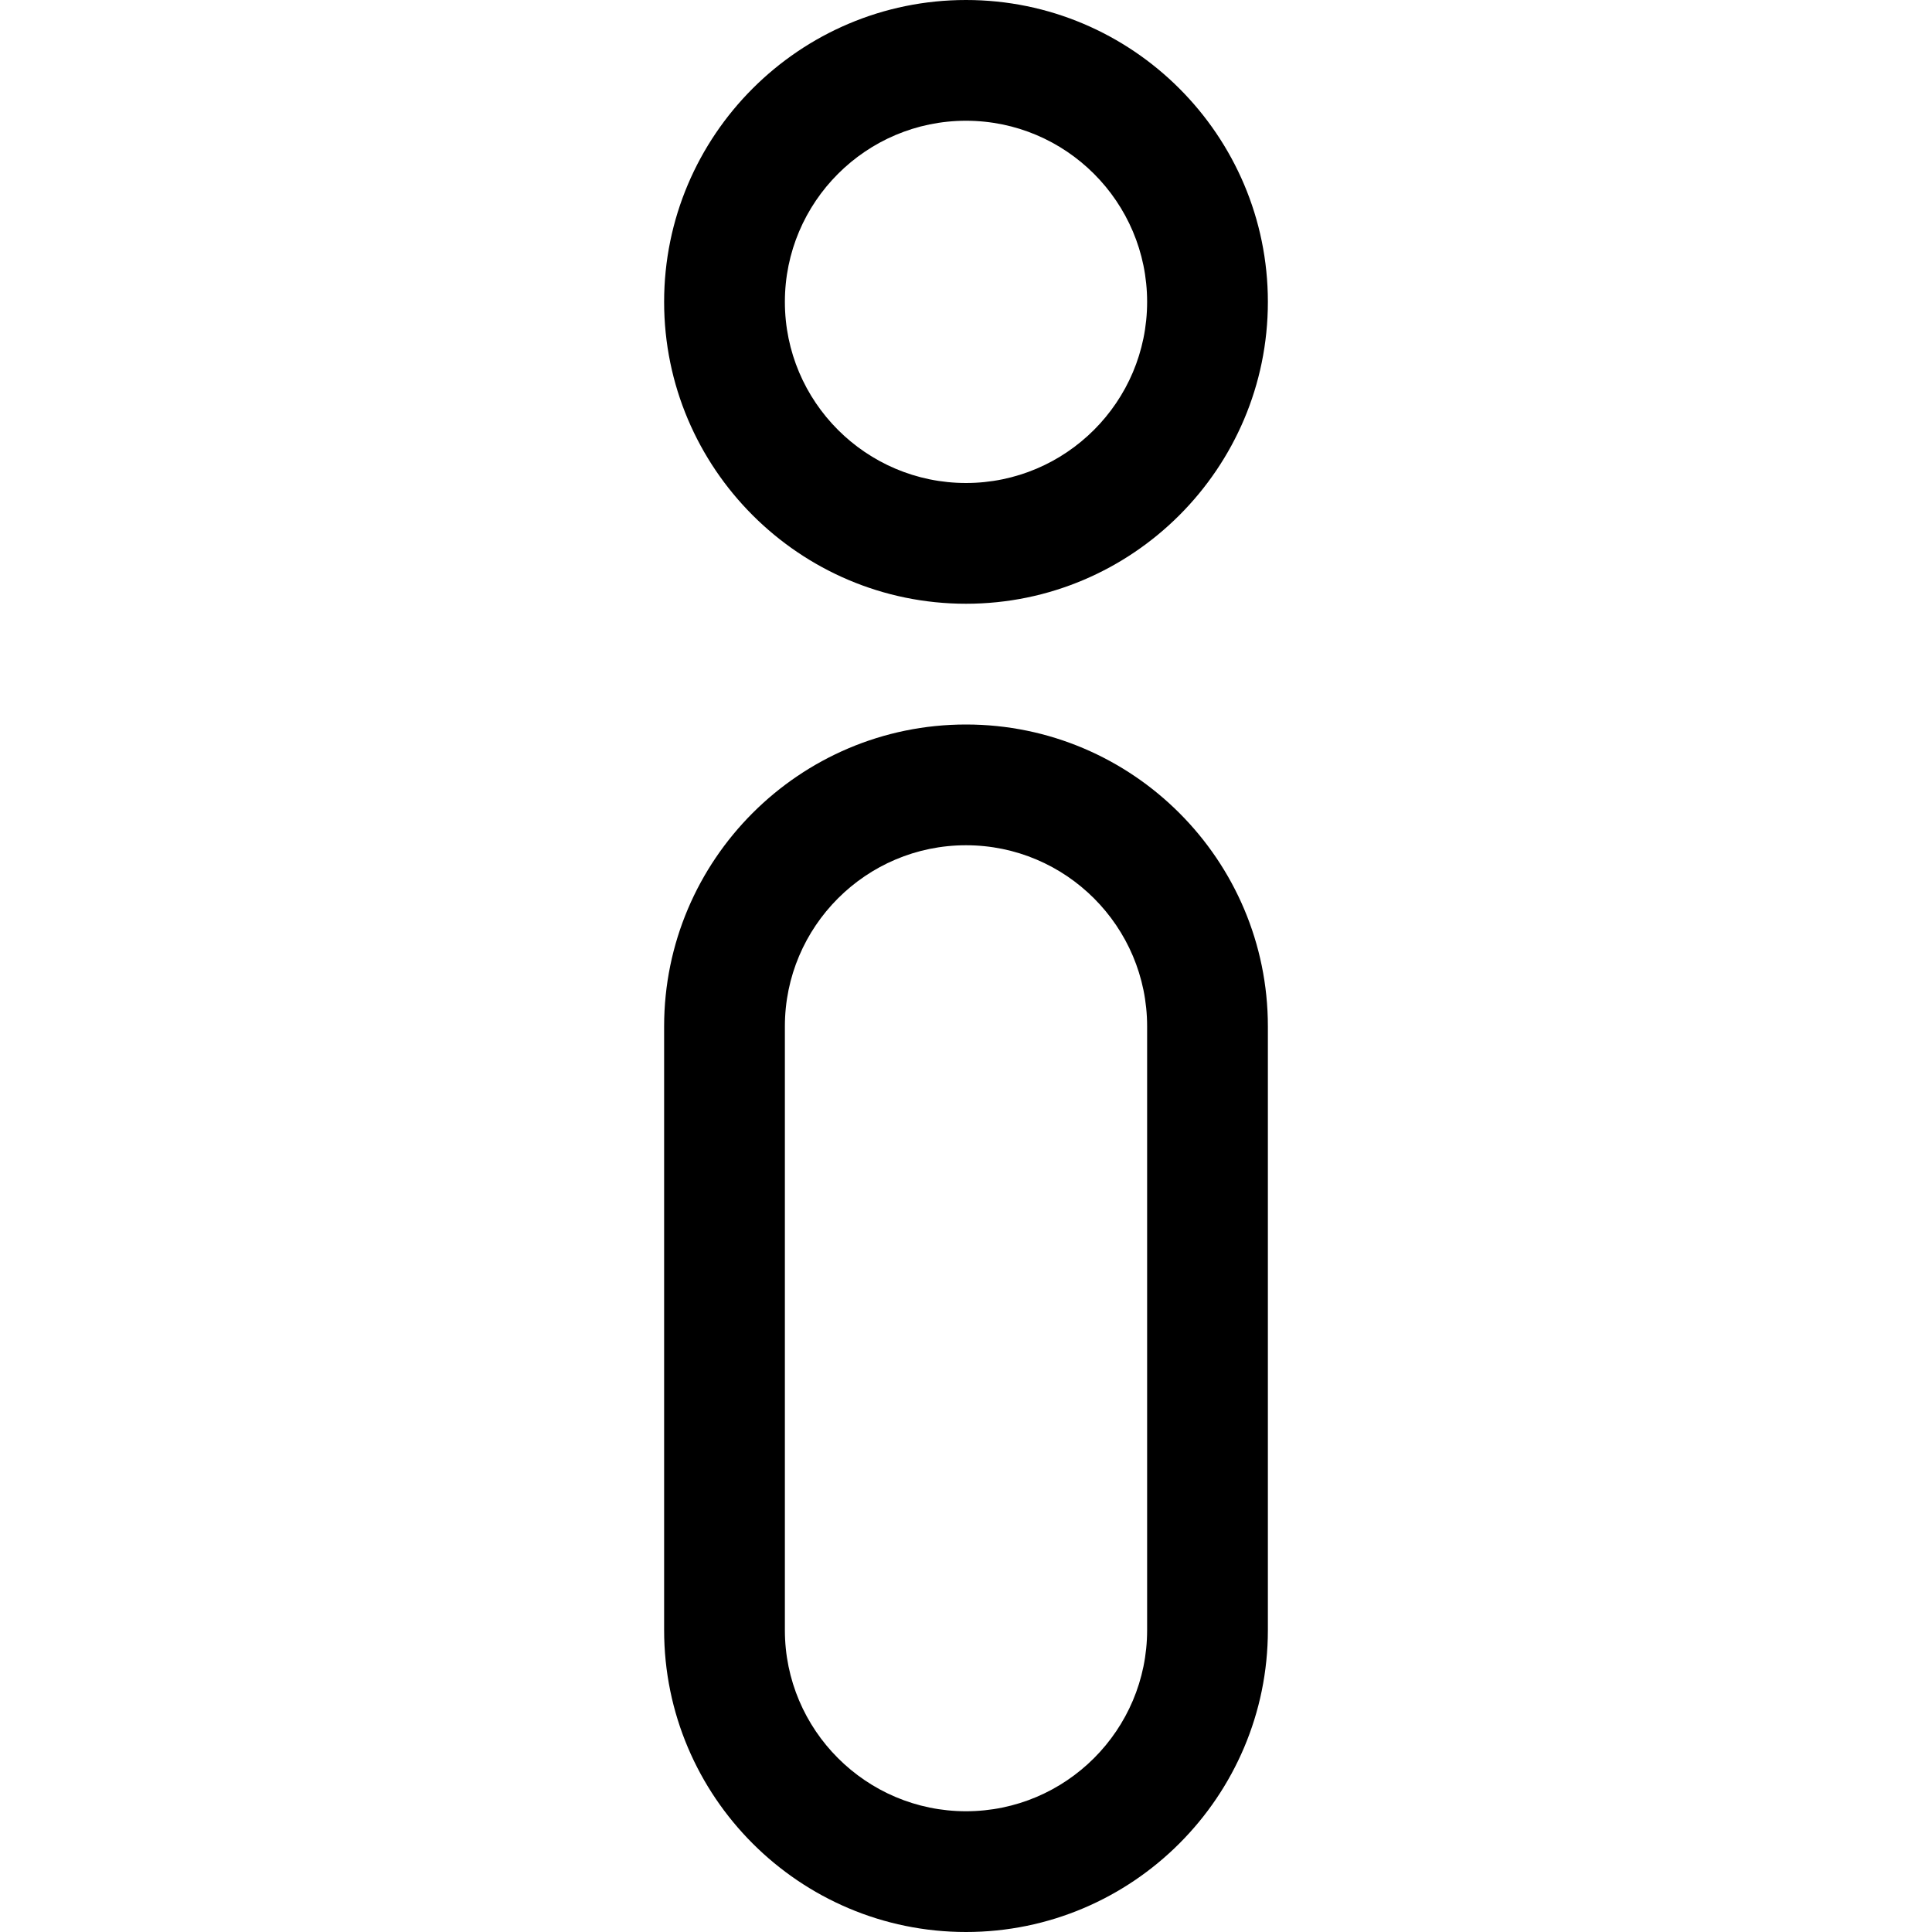 <?xml version="1.0"?>
<svg xmlns="http://www.w3.org/2000/svg" xmlns:xlink="http://www.w3.org/1999/xlink" xmlns:svgjs="http://svgjs.com/svgjs" version="1.1" width="230" height="230" x="0" y="0" viewBox="0 0 512 512" style="enable-background:new 0 0 512 512" xml:space="preserve" class=""><g><g xmlns="http://www.w3.org/2000/svg"><path d="m256 512c-44.112 0-80-35.888-80-80v-160c0-44.112 35.888-80 80-80s80 35.888 80 80v160c0 44.112-35.888 80-80 80zm0-288c-26.467 0-48 21.533-48 48v160c0 26.467 21.533 48 48 48 26.468 0 48-21.533 48-48v-160c0-26.467-21.532-48-48-48z" fill="#000000" data-original="#000000" style="" class=""/><path d="m256 160c-44.112 0-80-35.888-80-80s35.888-80 80-80 80 35.888 80 80-35.888 80-80 80zm0-128c-26.467 0-48 21.533-48 48s21.533 48 48 48 48-21.533 48-48-21.533-48-48-48z" fill="#000000" data-original="#000000" style="" class=""/></g></g></svg>
